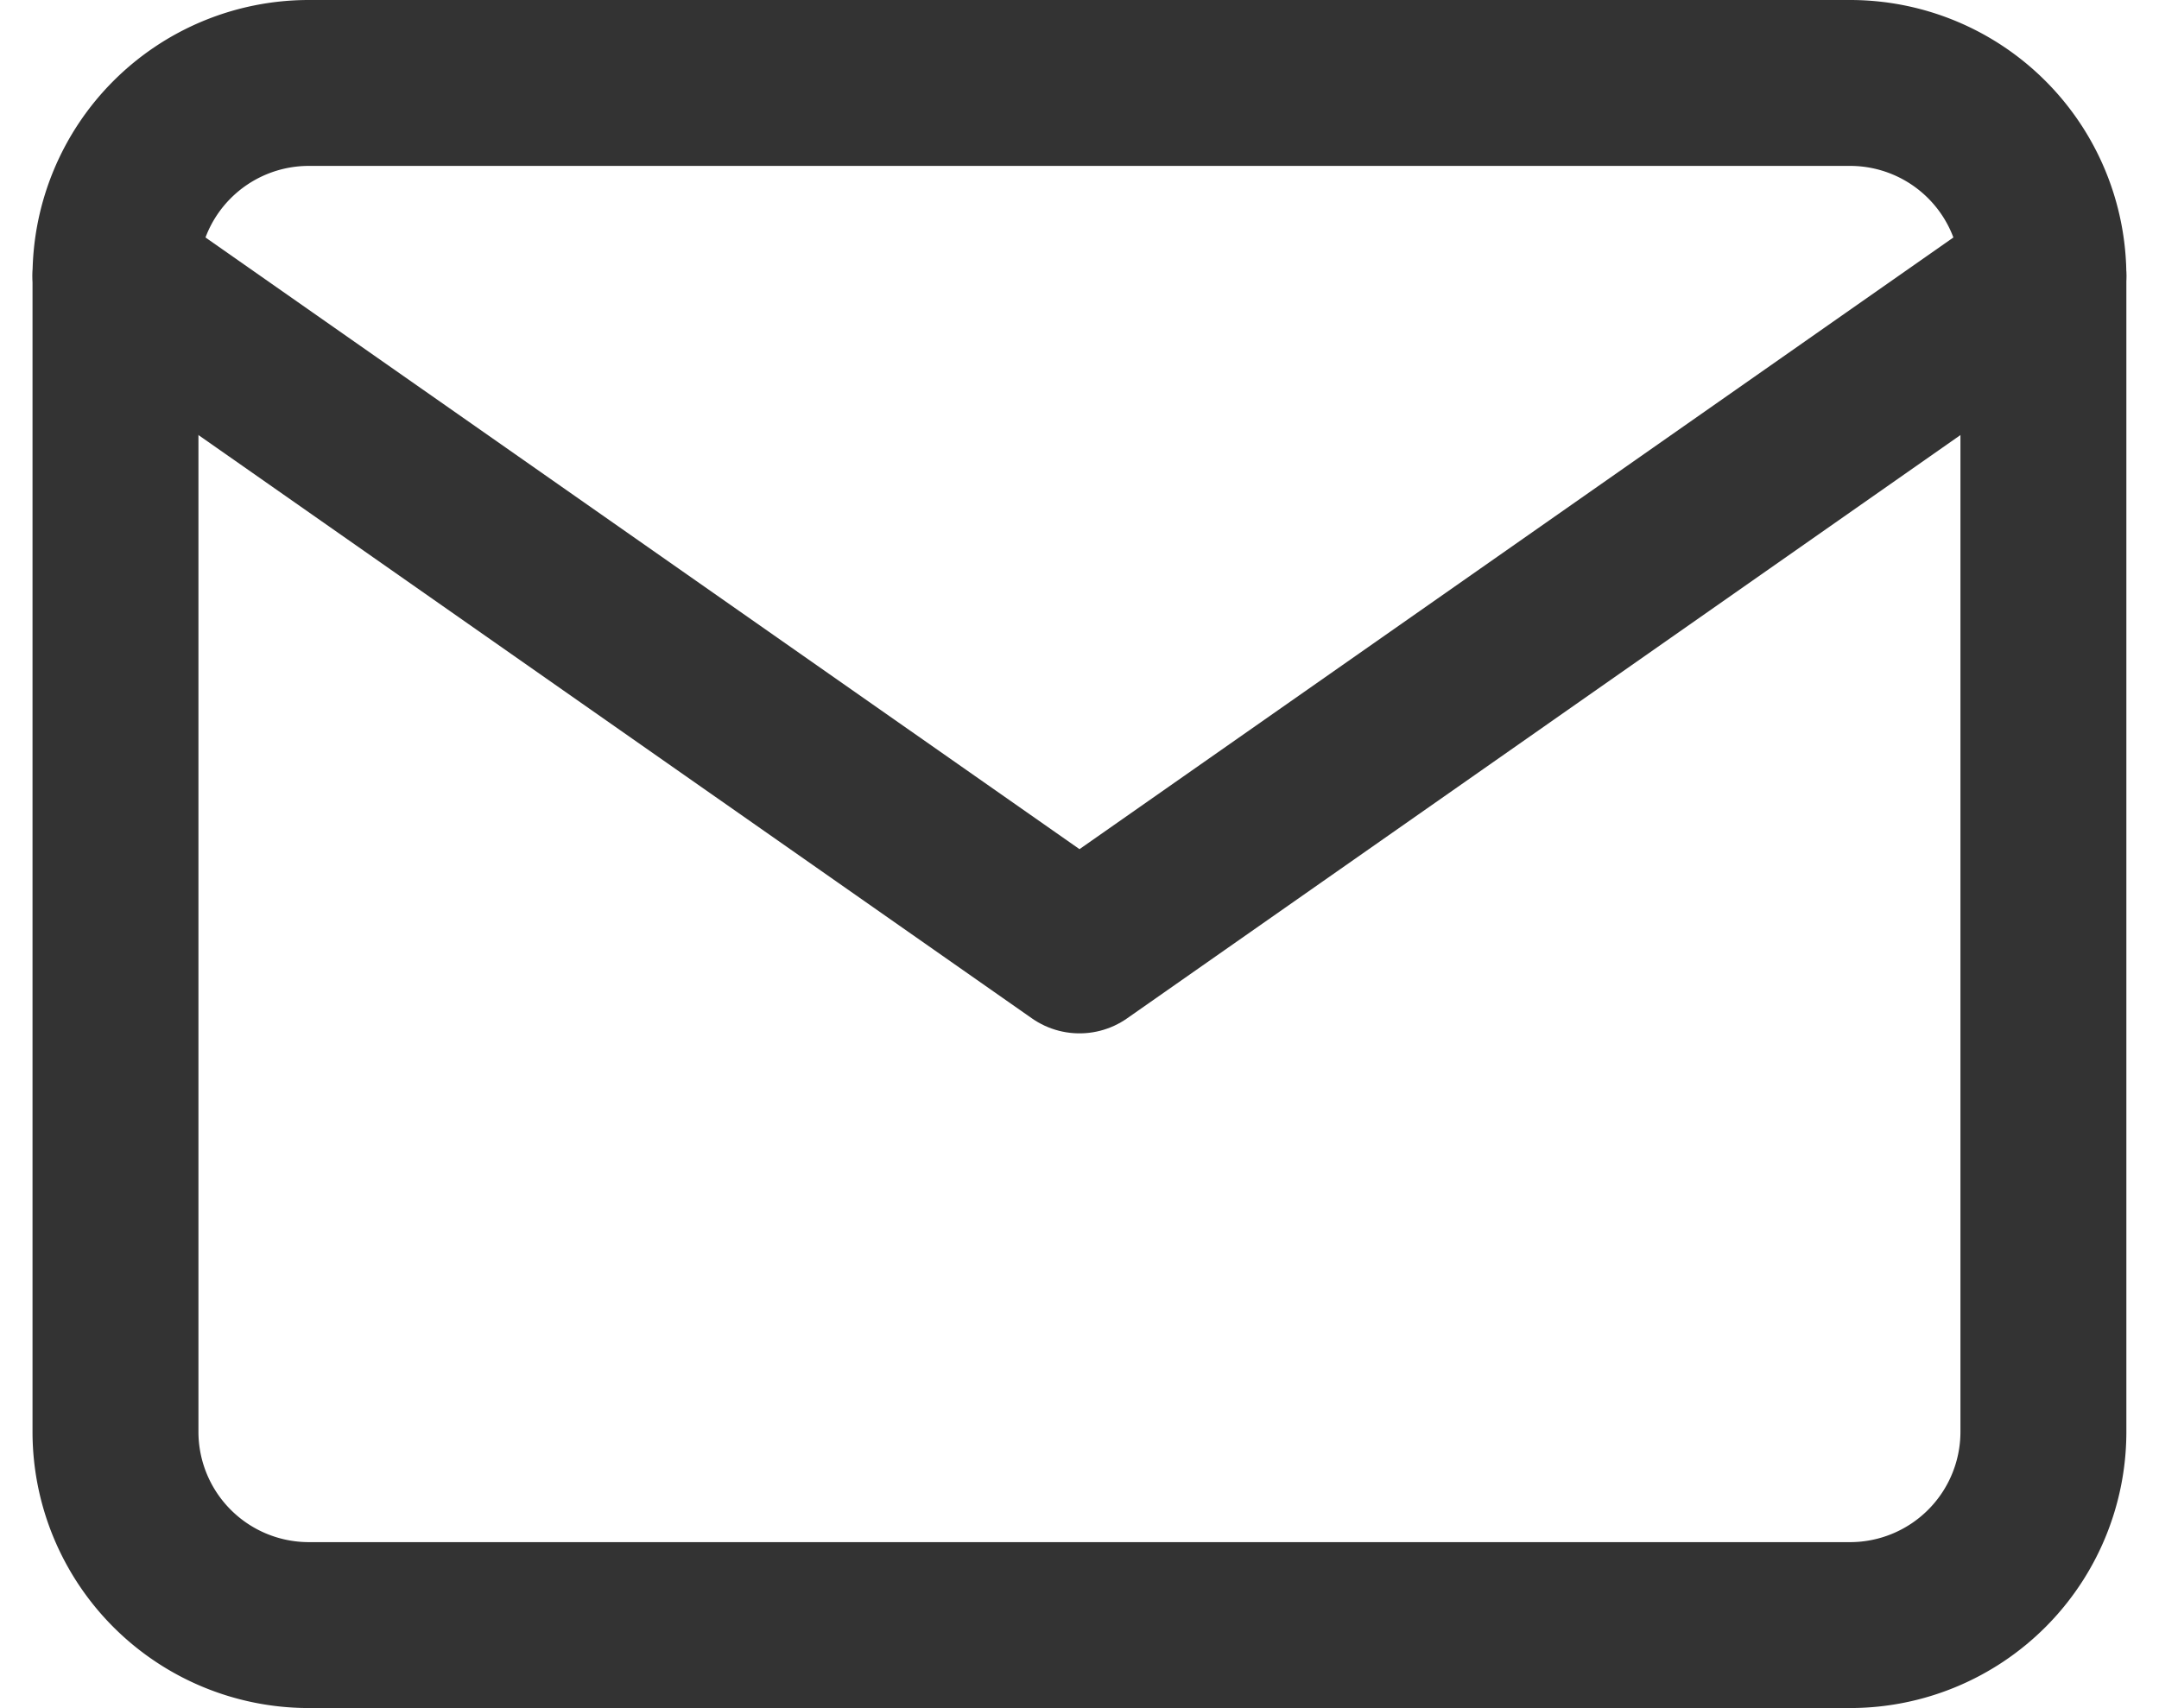 <svg xmlns="http://www.w3.org/2000/svg" width="19.518" height="15.443" viewBox="0 0 19.518 15.443"><defs><style>.a{fill:none;stroke:#333;stroke-linecap:round;stroke-linejoin:round;stroke-width:1.5px;}</style></defs><g transform="translate(-1.956 -5.25)"><path class="a" d="M4.743,6H18.686a1.748,1.748,0,0,1,1.743,1.743V18.2a1.748,1.748,0,0,1-1.743,1.743H4.743A1.748,1.748,0,0,1,3,18.2V7.743A1.748,1.748,0,0,1,4.743,6Z"/><path class="a" d="M20.429,9l-8.714,6.1L3,9" transform="translate(0 -1.257)"/></g></svg>